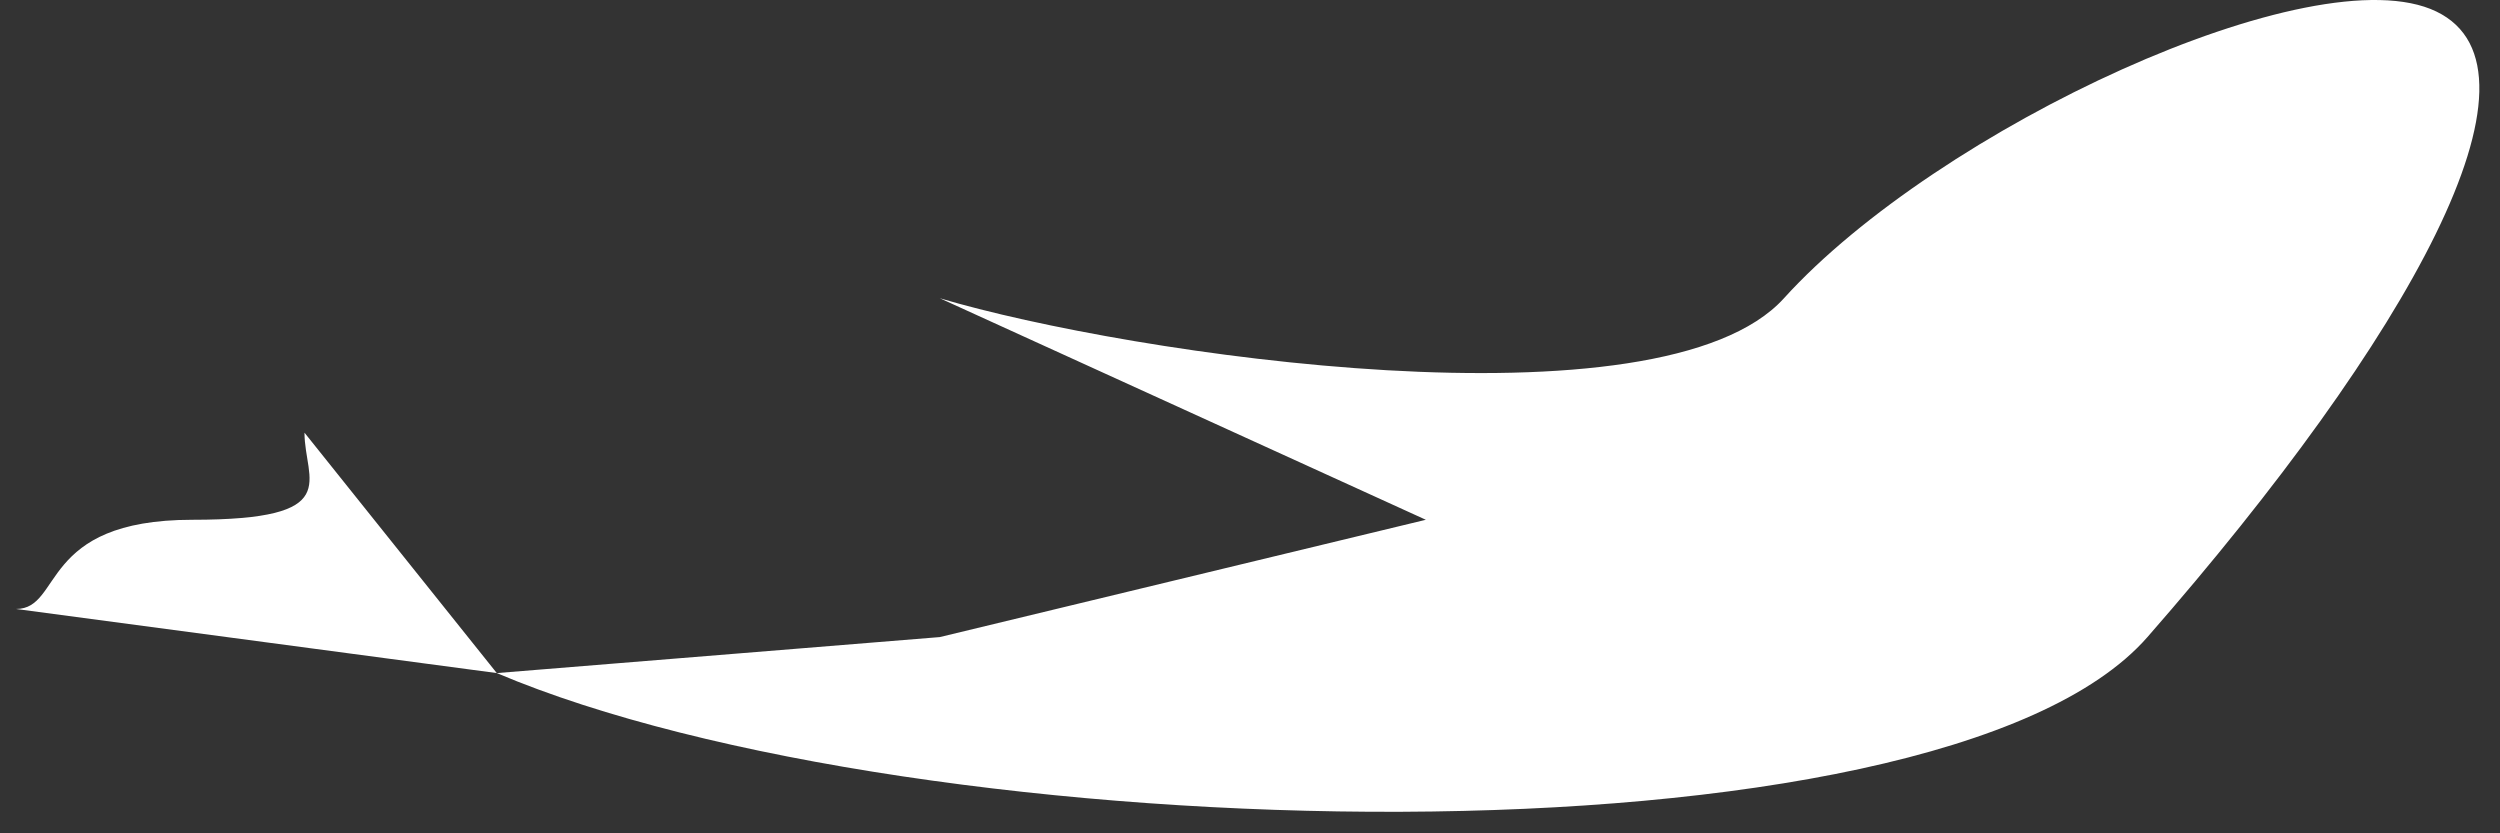 <svg width="78" height="26" viewBox="0 0 78 26" fill="none" xmlns="http://www.w3.org/2000/svg">
<rect x="0" y="0" width="78" height="26" fill="#333333" stroke="none"/>
<path d="M29.322 19.877L44.486 16.217L29.322 9.305C35.241 11.067 51.829 13.534 55.66 9.305C60.449 4.019 72.221 -1.47 76.013 0.359C79.804 2.189 75.181 10.525 67 19.877C60.455 27.358 28.603 26.557 15.5 21L0.5 19C1.963 19 1.211 16.217 6 16.217C10.789 16.217 9.5 15 9.5 13.5L15.5 21L29.322 19.877Z" fill="white"/>
</svg>
